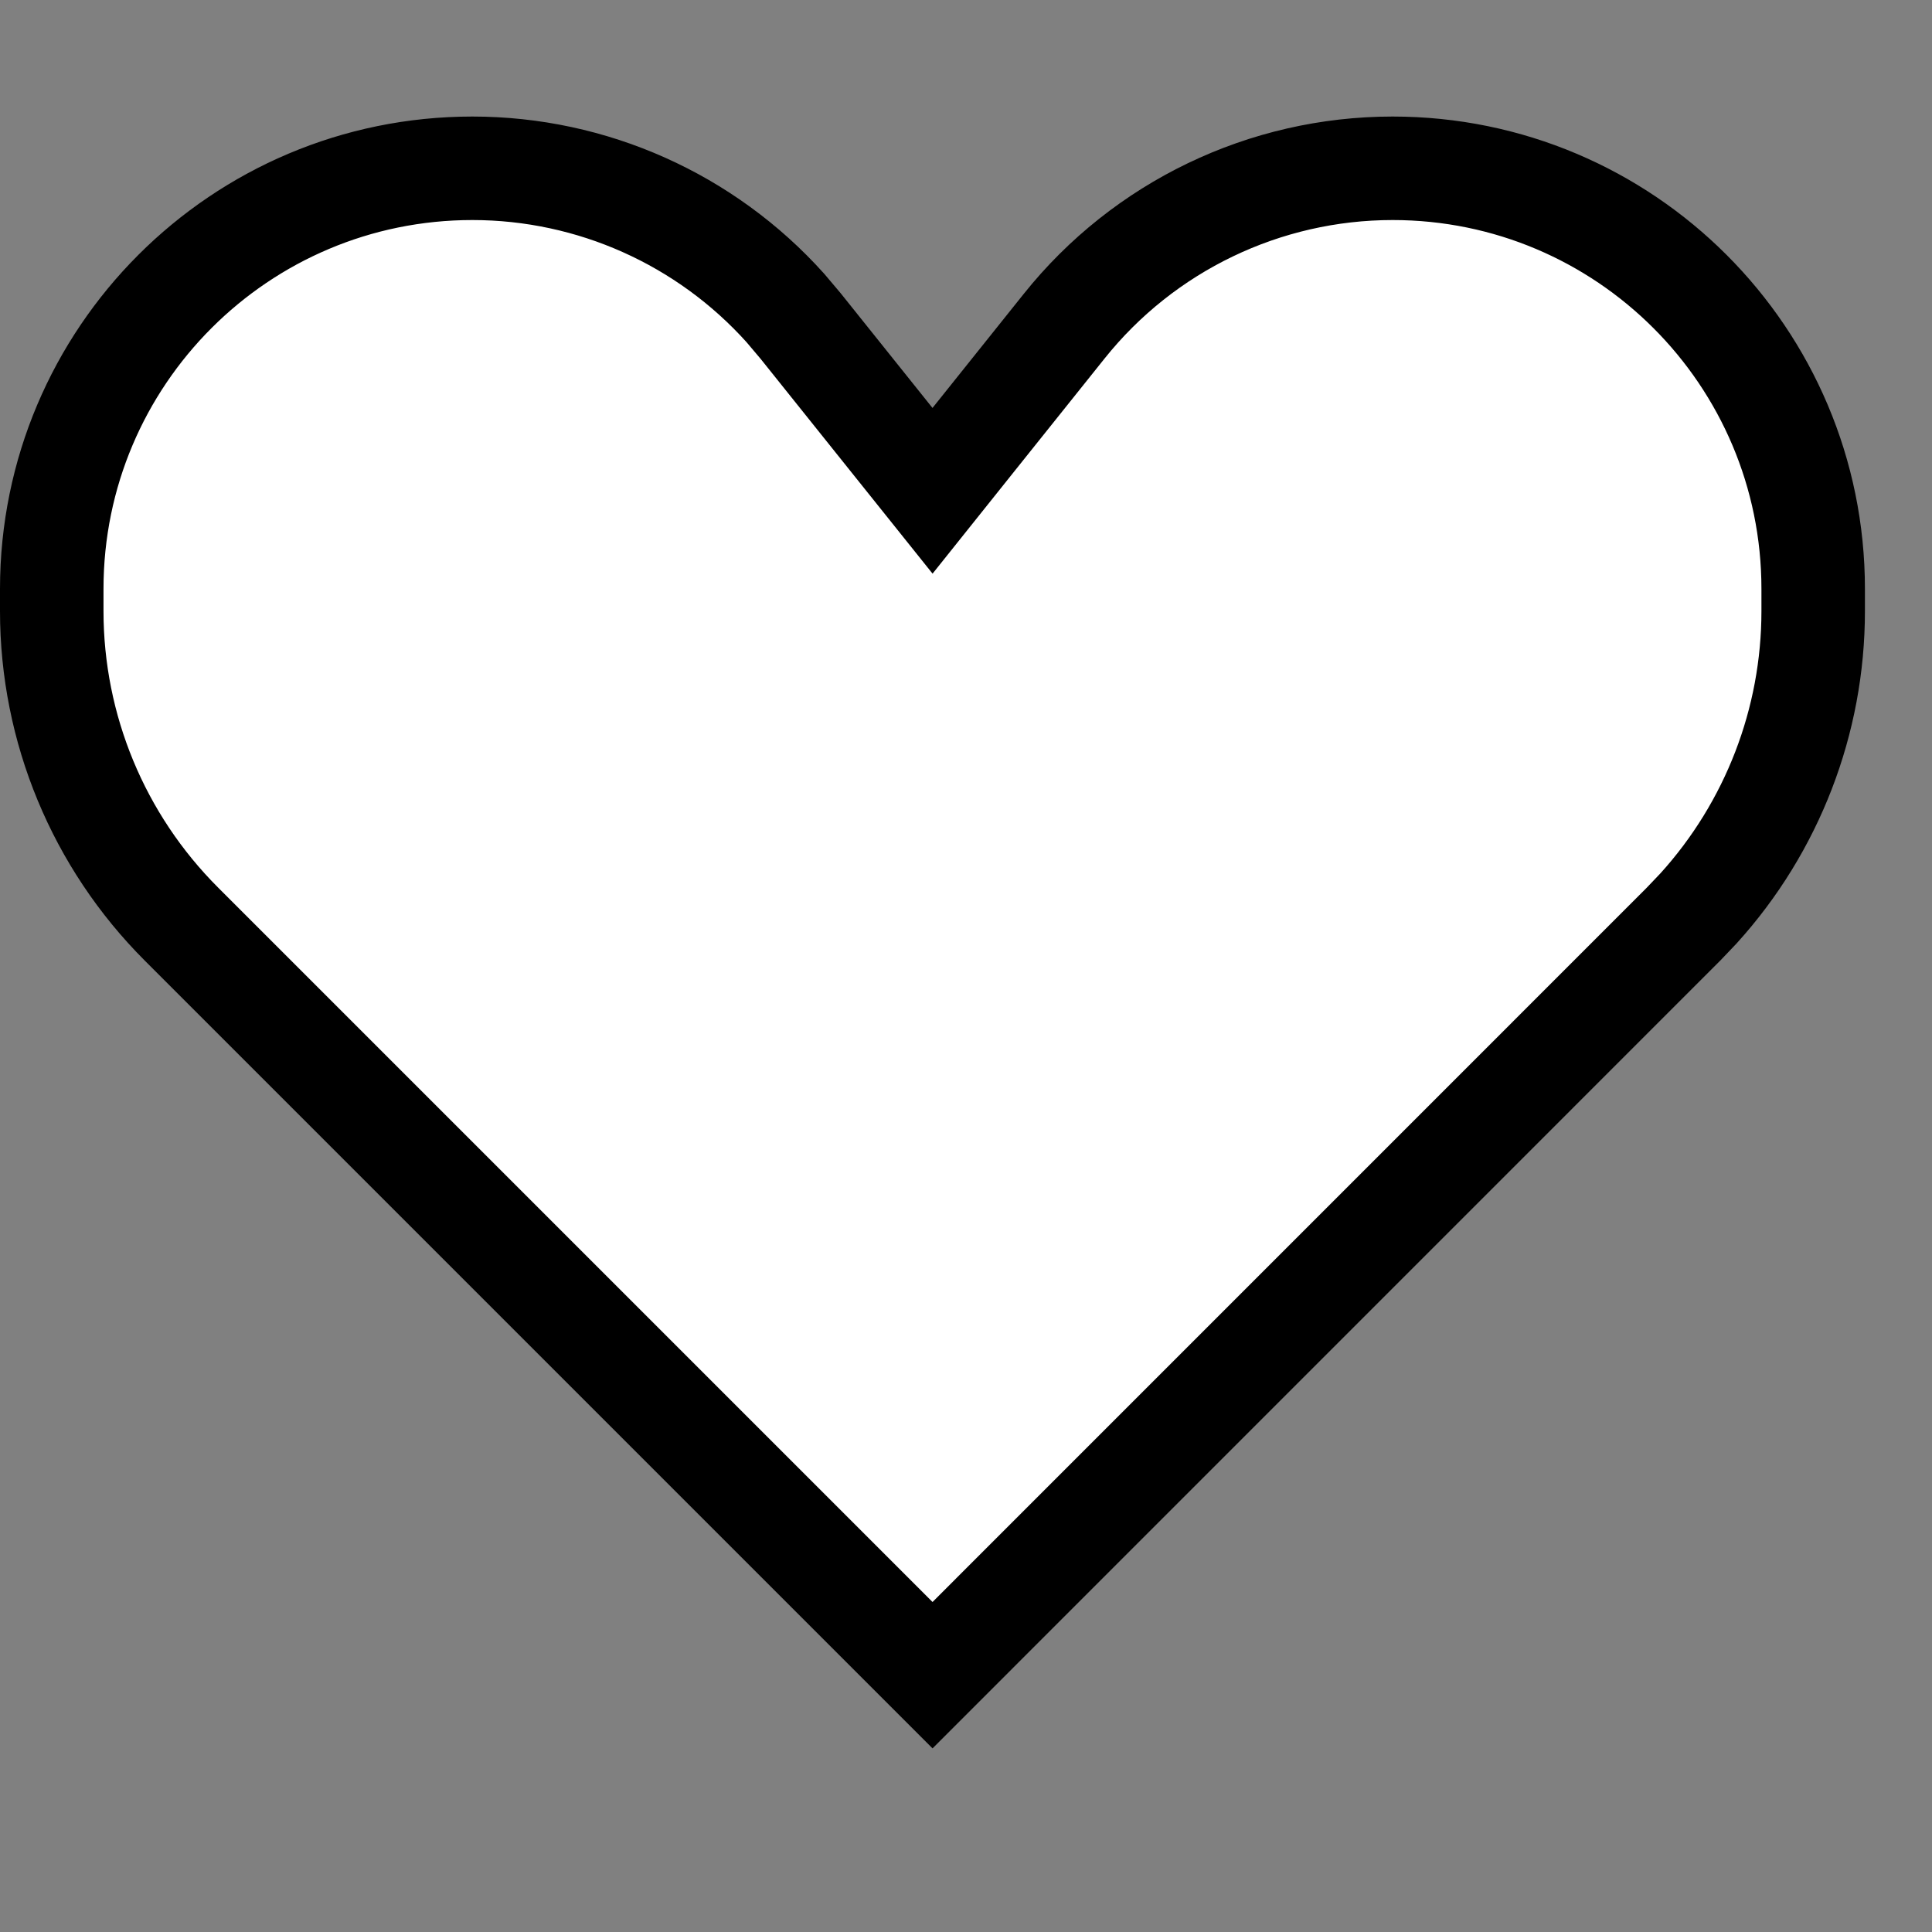 <svg width="28" height="28" viewBox="0 0 28 28" fill="none" xmlns="http://www.w3.org/2000/svg">
<rect x="0" y="0" width="28" height="28" fill="#808080" stroke="none"/>
<g clip-path="url(#clip0_4020_595)">
<path d="M20.183 2.439C23.549 2.439 26.278 5.168 26.278 8.535V8.856C26.278 10.452 25.684 11.986 24.618 13.163L24.399 13.393L13.515 24.278L2.63 13.393C1.426 12.19 0.75 10.558 0.75 8.856V8.535C0.75 5.168 3.479 2.439 6.846 2.439C8.582 2.439 10.229 3.179 11.382 4.463L11.605 4.727L12.929 6.381L13.515 7.113L14.1 6.381L15.423 4.727C16.579 3.281 18.331 2.439 20.183 2.439Z" fill="white" stroke="black" stroke-width="1.5"/>
</g>
<defs>
<clipPath id="clip0_4020_595">
<rect width="27.029" height="27.029" fill="white"/>
</clipPath>
</defs>
</svg>
